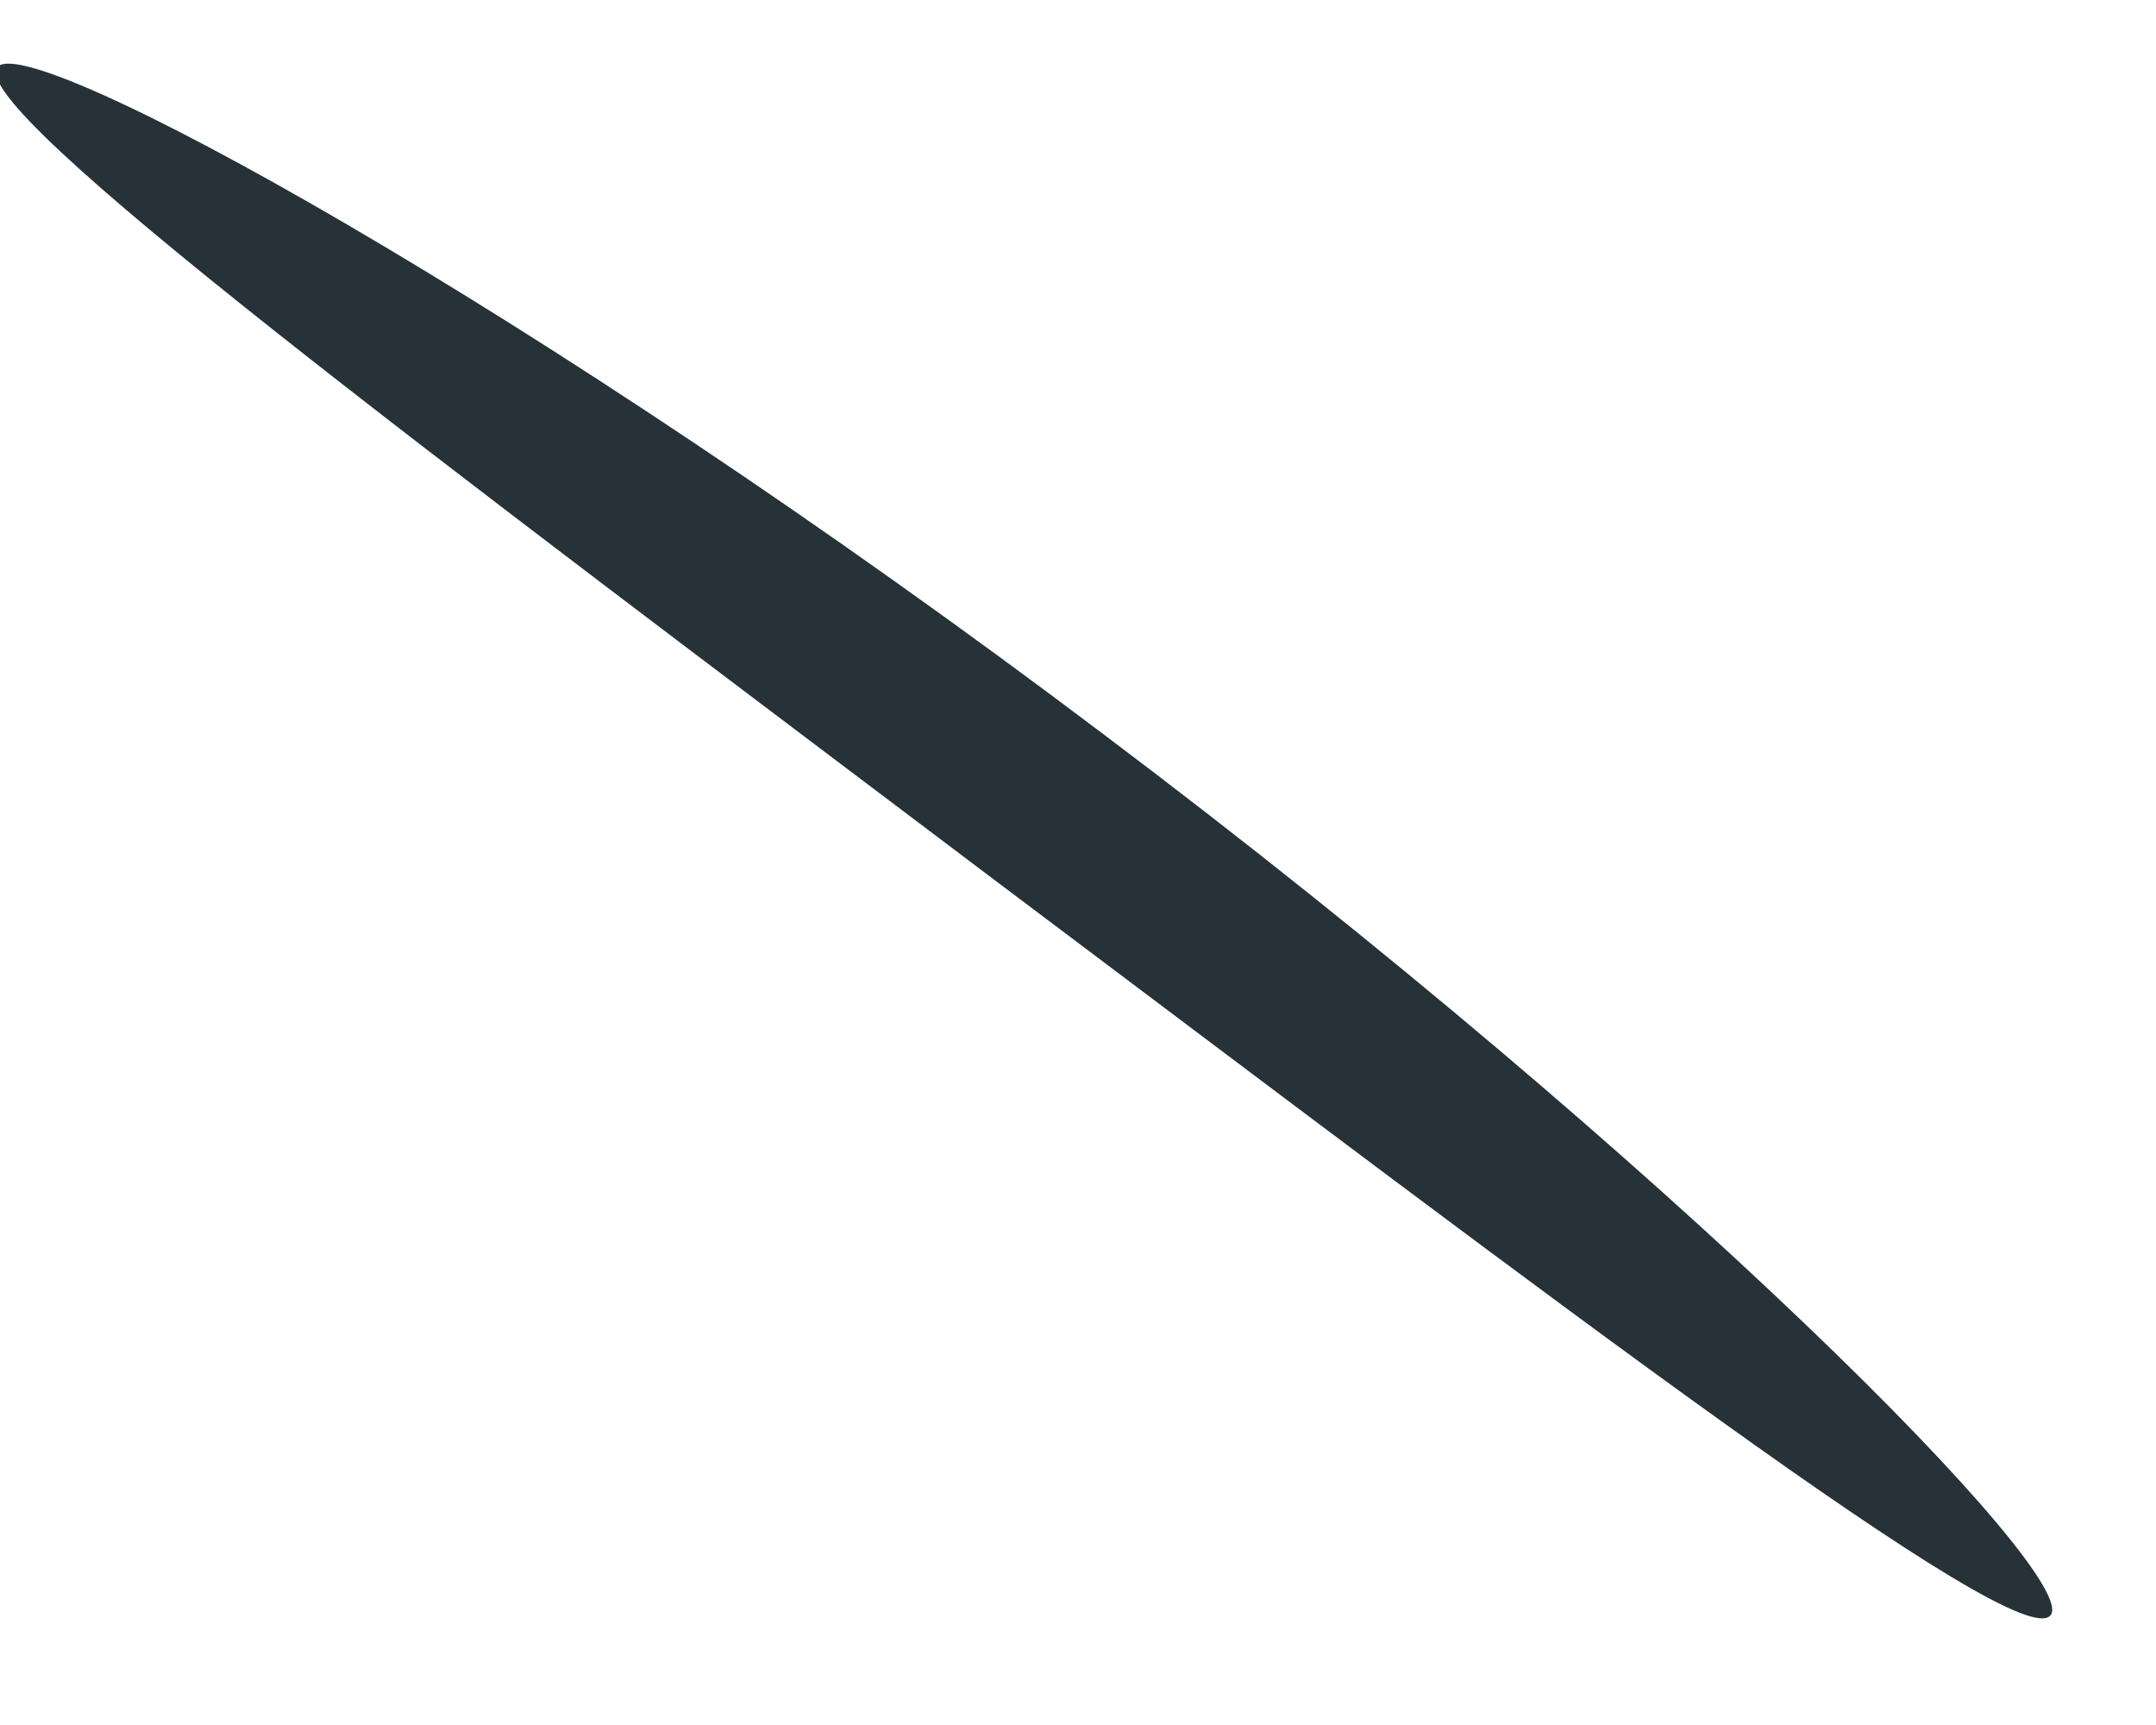 <svg width="5" height="4" viewBox="0 0 5 4" fill="none" xmlns="http://www.w3.org/2000/svg">
<path d="M4.755 3.746C4.677 3.835 3.617 3.026 2.307 2.041C0.998 1.053 -0.071 0.257 -0.007 0.157C0.054 0.061 1.238 0.705 2.561 1.704C3.885 2.701 4.831 3.661 4.755 3.746Z" fill="#263238"/>
</svg>
